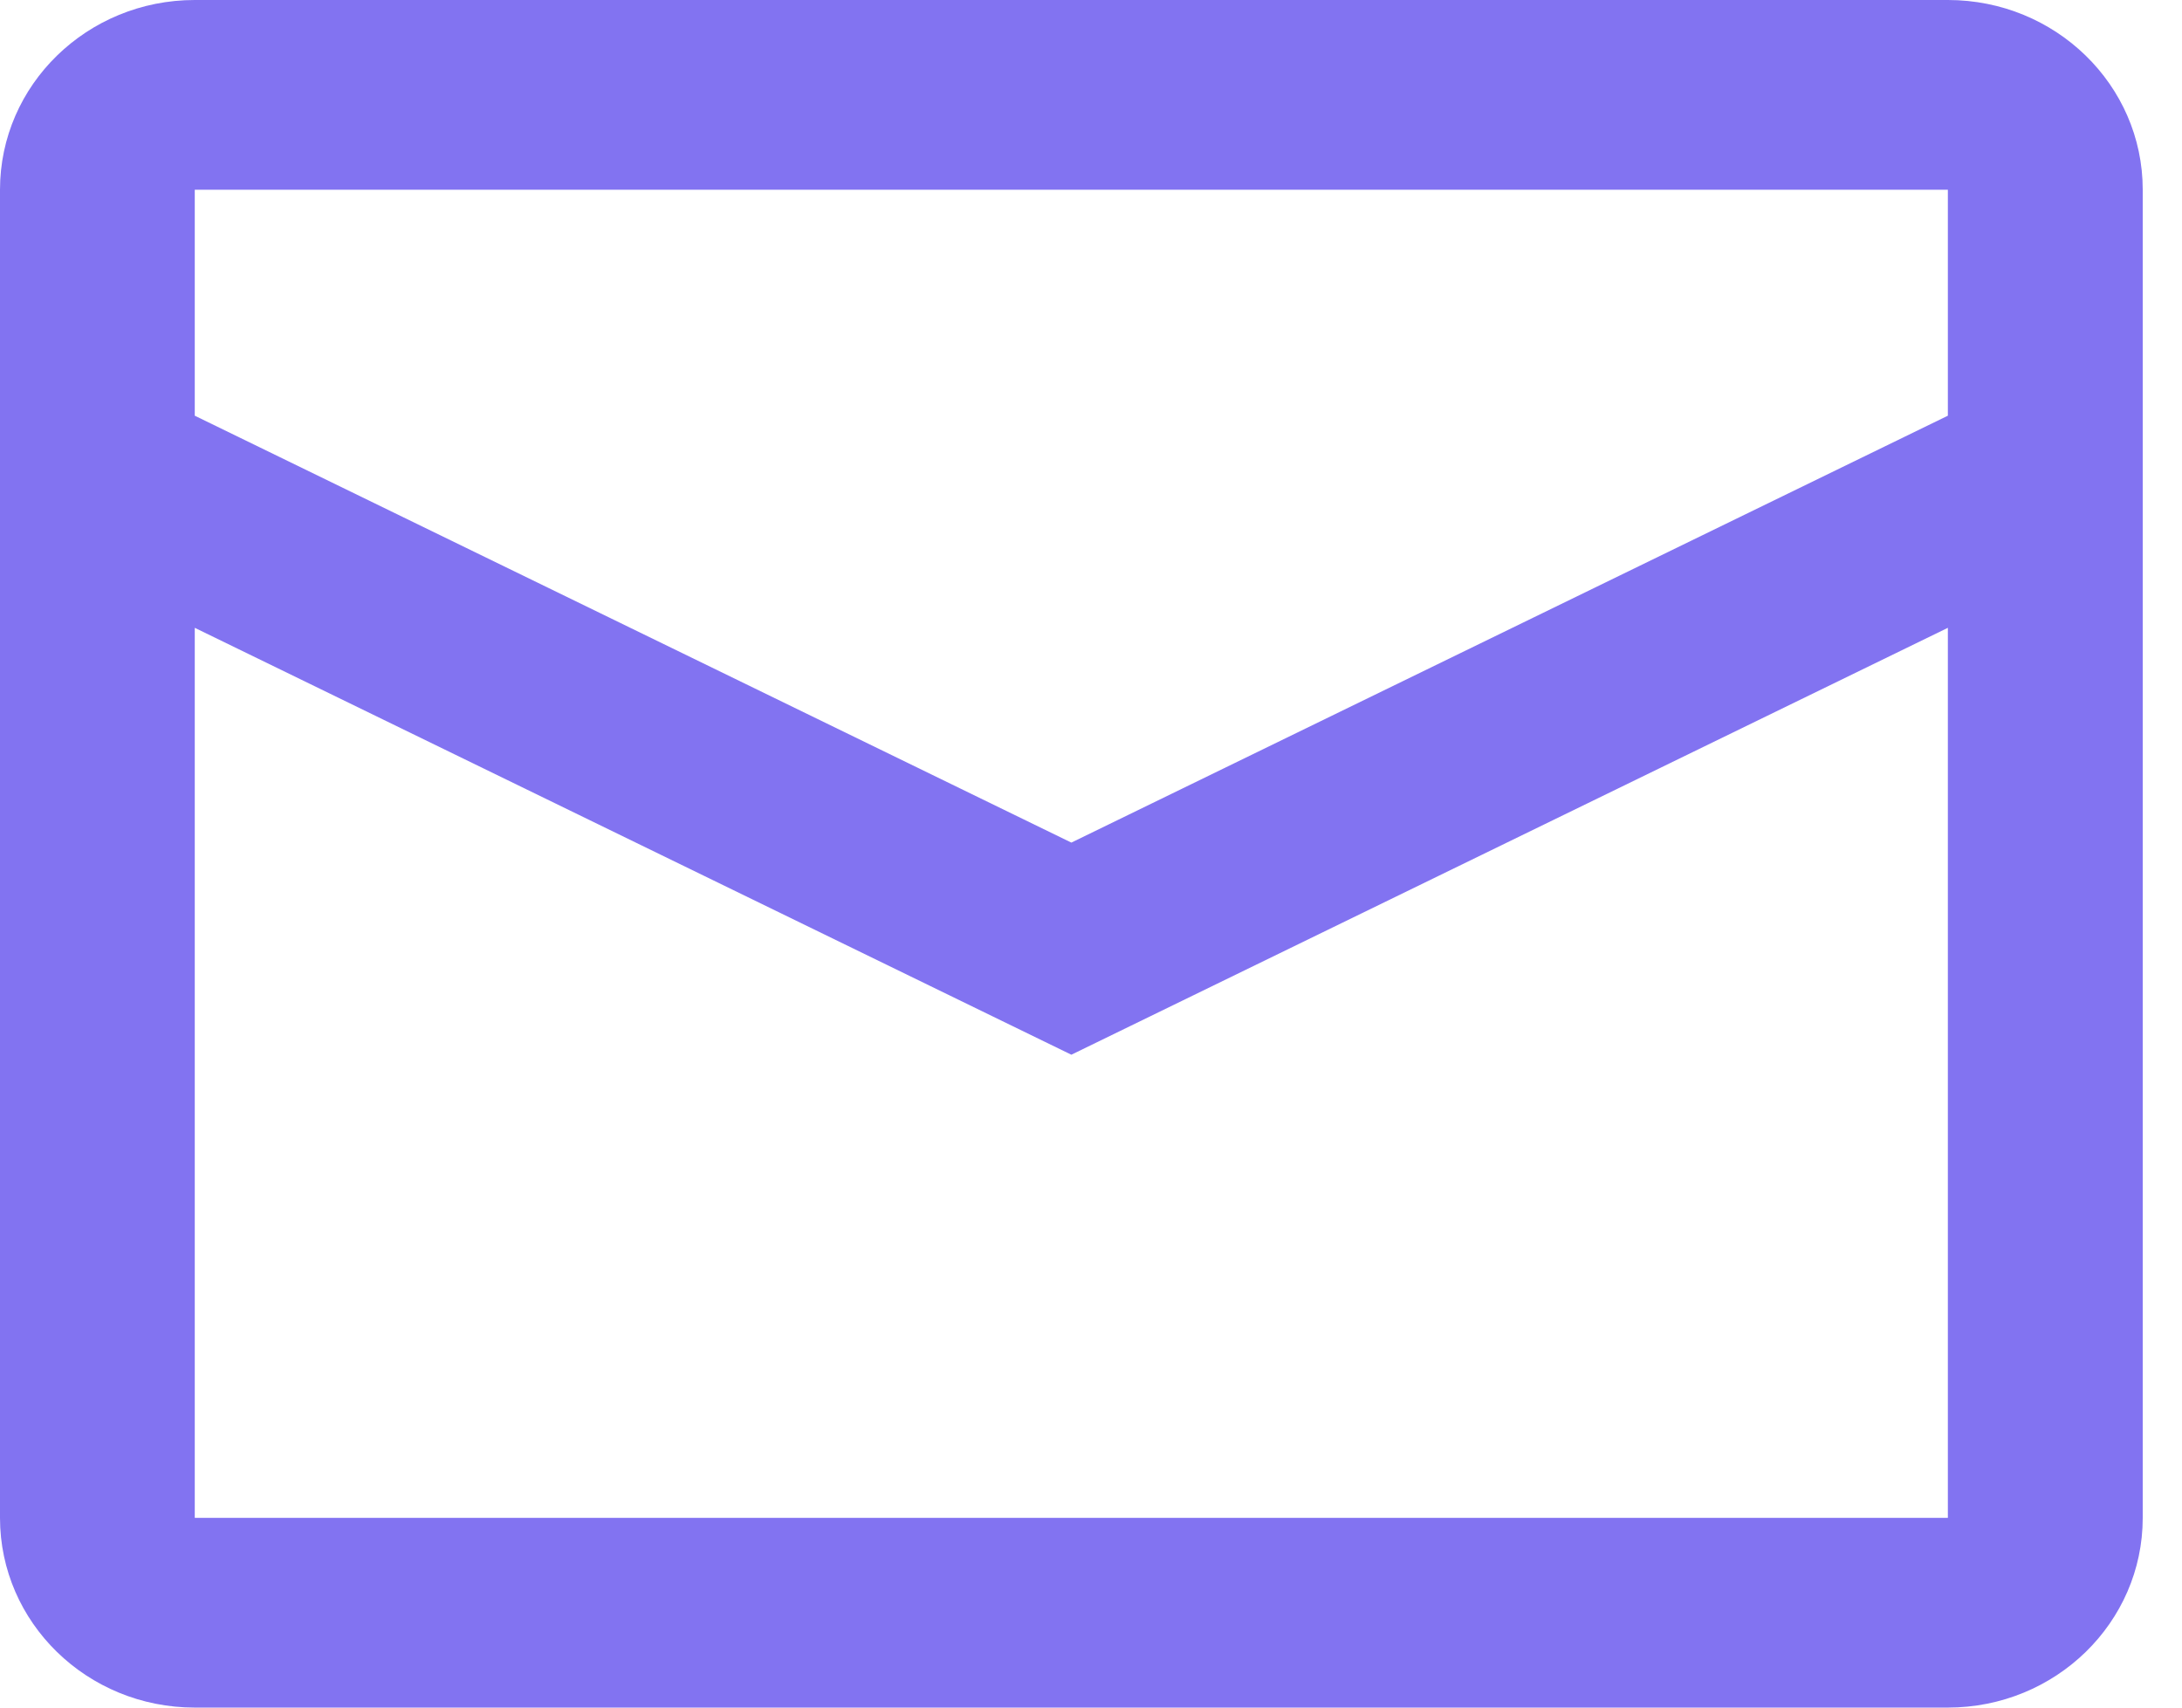 <svg width="23" height="18" viewBox="0 0 23 18" fill="none" xmlns="http://www.w3.org/2000/svg">
<path fill-rule="evenodd" clip-rule="evenodd" d="M2.053 0H20.532C21.666 0 22.586 0.895 22.586 2V16C22.586 17.105 21.666 18 20.532 18H2.053C0.919 18 0 17.105 0 16V2C0 0.895 0.919 0 2.053 0ZM2.053 6.618V16H20.532V6.618L11.293 11.118L2.053 6.618ZM2.053 4.382L11.293 8.882L20.532 4.382V2H2.053V4.382Z" fill="#8273F1"/>
</svg>

